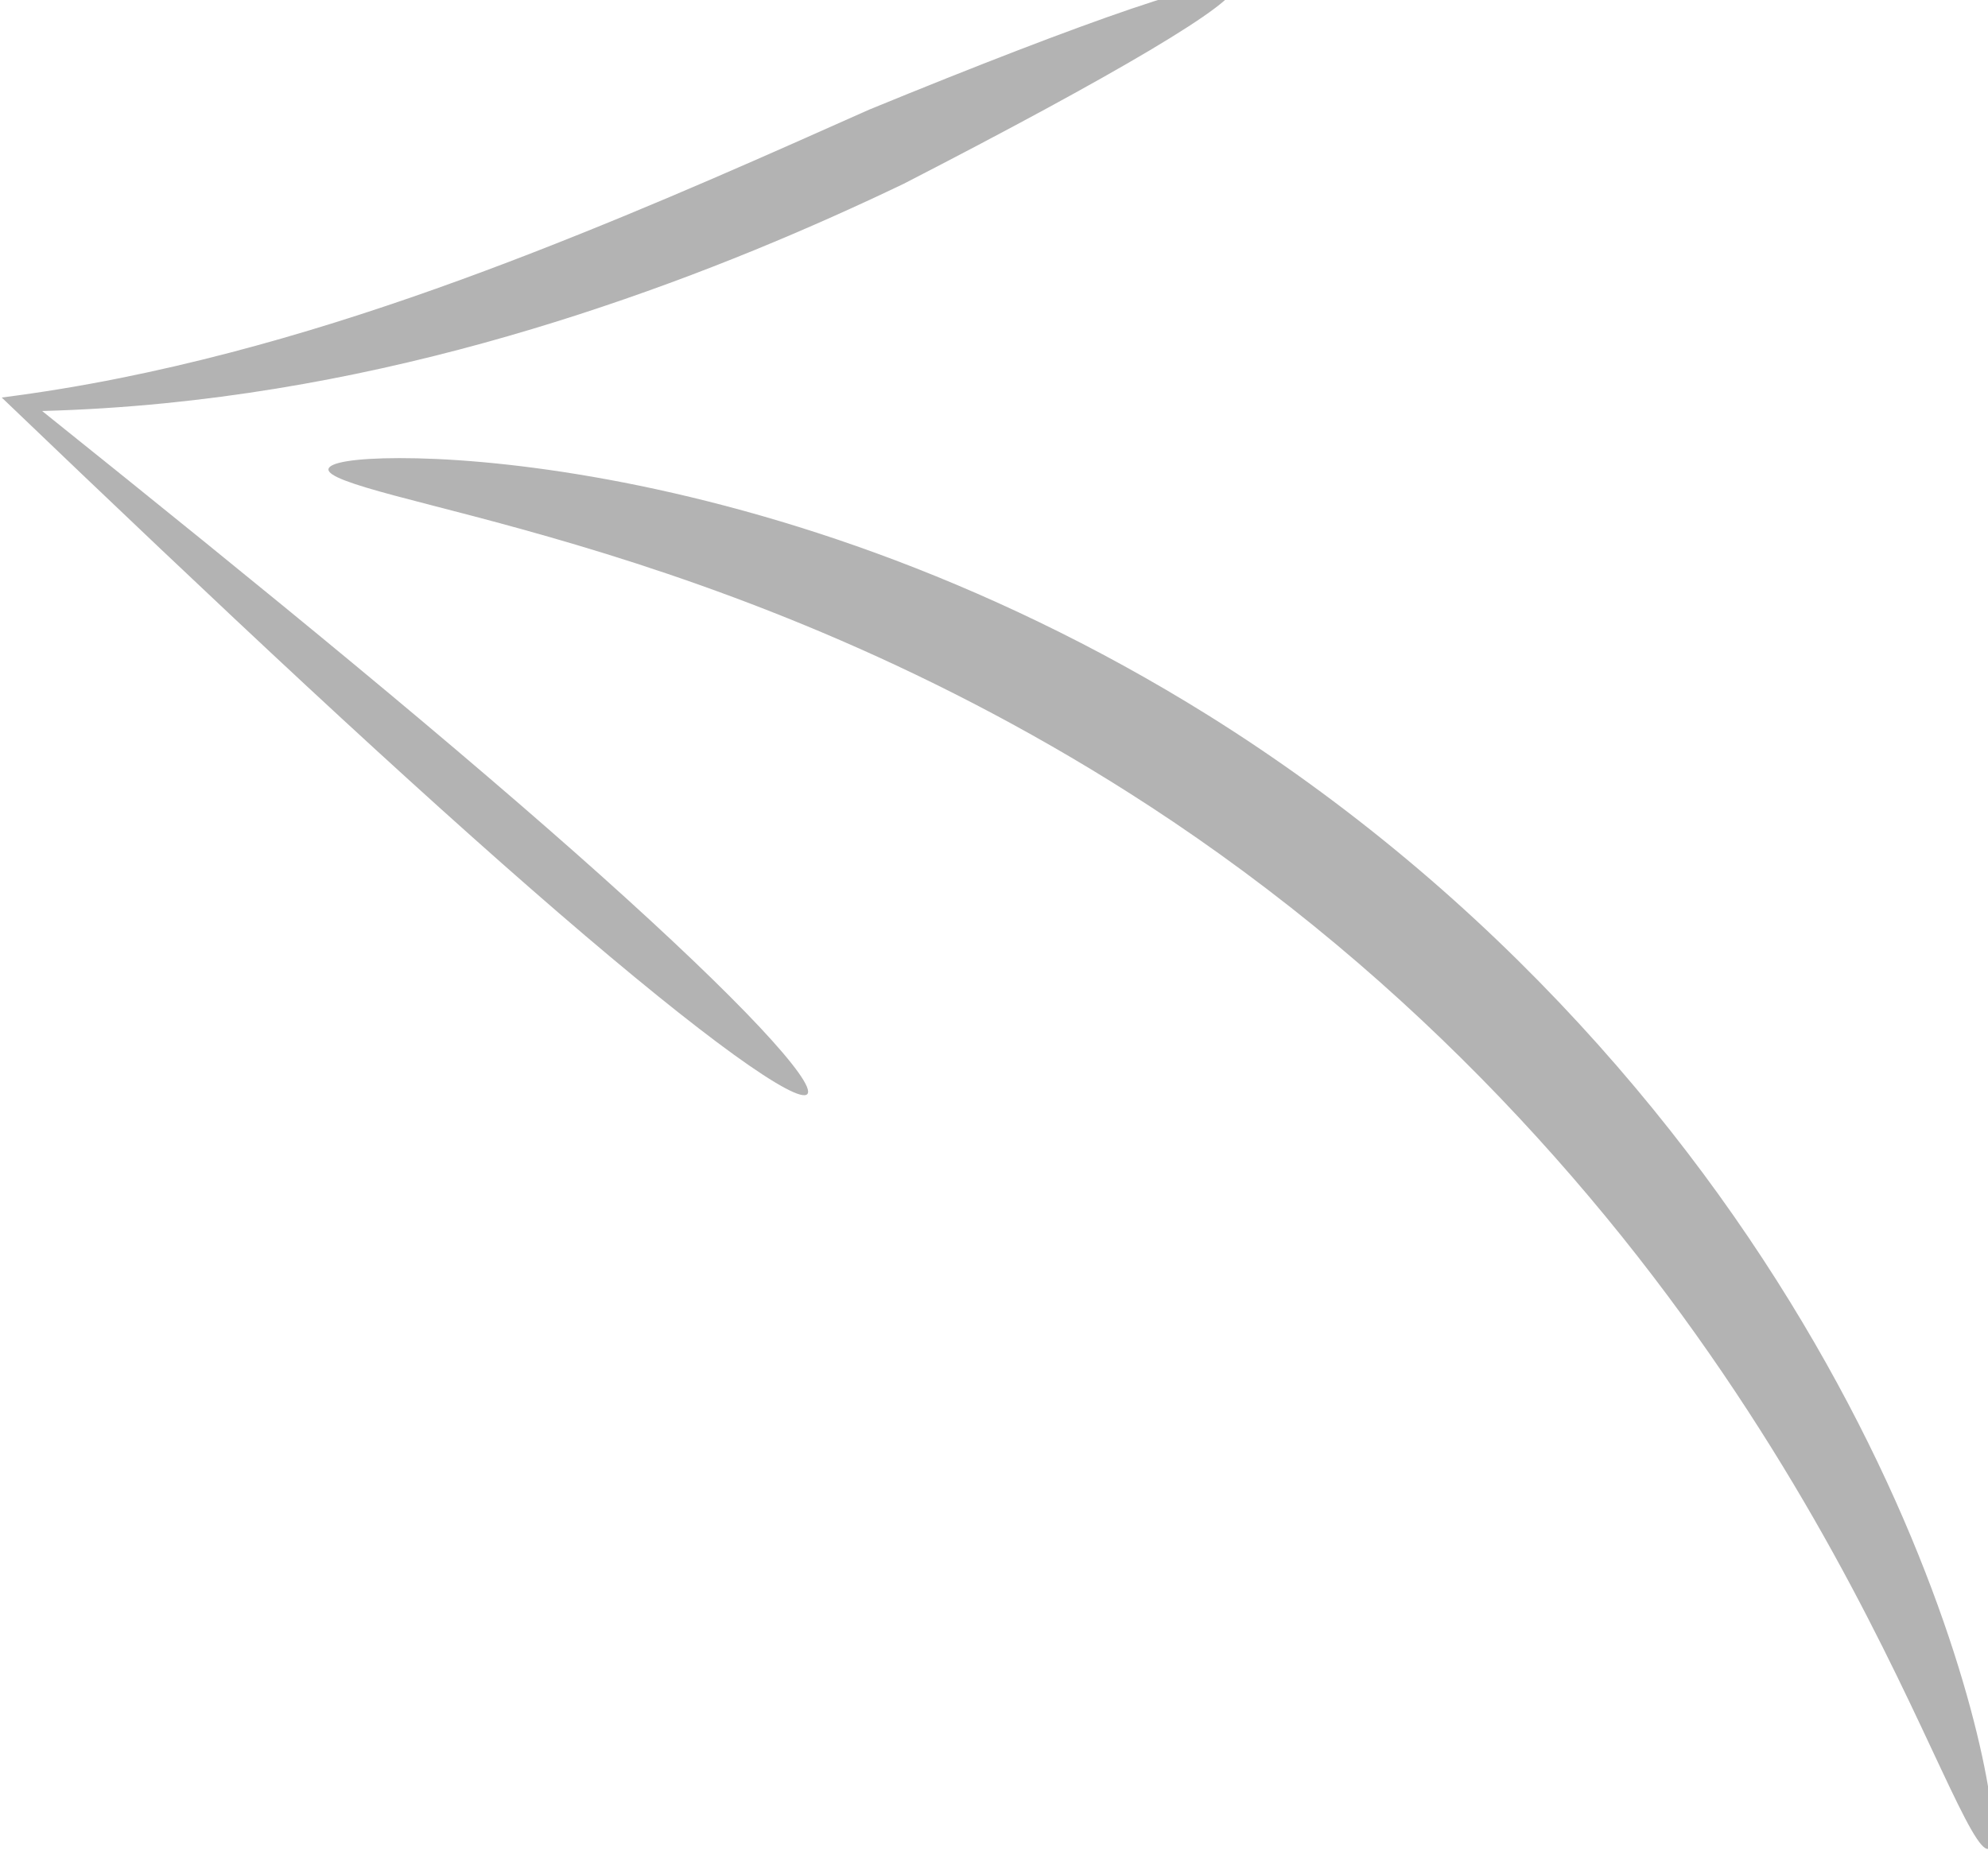 <?xml version="1.0" encoding="UTF-8" standalone="no"?>
<!-- Created with Inkscape (http://www.inkscape.org/) -->

<svg
   xmlns:dc="http://purl.org/dc/elements/1.1/"
   xmlns:cc="http://creativecommons.org/ns#"
   xmlns:rdf="http://www.w3.org/1999/02/22-rdf-syntax-ns#"
   xmlns:svg="http://www.w3.org/2000/svg"
   xmlns="http://www.w3.org/2000/svg"
   xmlns:sodipodi="http://sodipodi.sourceforge.net/DTD/sodipodi-0.dtd"
   xmlns:inkscape="http://www.inkscape.org/namespaces/inkscape"
   width="47.679mm"
   height="44.673mm"
   viewBox="0 0 47.679 44.673"
   version="1.1"
   id="svg8"
   inkscape:version="0.92.3 (2405546, 2018-03-11)"
   sodipodi:docname="arrow-left.svg">
  <defs
     id="defs2">
    <linearGradient
       id="linearGradient6136">
      <stop
         id="stop6138"
         offset="0"
         style="stop-color:#000000;stop-opacity:0;" />
      <stop
         id="stop6140"
         offset="1"
         style="stop-color:#000000;stop-opacity:1;" />
    </linearGradient>
    <linearGradient
       id="linearGradient22506">
      <stop
         id="stop22508"
         offset="0"
         style="stop-color:#ffffff;stop-opacity:1;" />
      <stop
         id="stop22510"
         offset="1"
         style="stop-color:#ffffff;stop-opacity:0;" />
    </linearGradient>
    <linearGradient
       id="linearGradient22338">
      <stop
         id="stop22340"
         offset="0"
         style="stop-color:#000000;stop-opacity:0;" />
      <stop
         style="stop-color:#000000;stop-opacity:0;"
         offset="0.5"
         id="stop6129" />
      <stop
         id="stop22342"
         offset="1"
         style="stop-color:#000000;stop-opacity:1;" />
    </linearGradient>
    <filter
       id="filter23929"
       inkscape:label="Blur"
       style="color-interpolation-filters:sRGB">
      <feGaussianBlur
         id="feGaussianBlur23931"
         result="blur"
         stdDeviation="1 5" />
    </filter>
    <filter
       id="filter23980"
       inkscape:label="Blur"
       style="color-interpolation-filters:sRGB">
      <feGaussianBlur
         id="feGaussianBlur23982"
         result="blur"
         stdDeviation="2 2" />
    </filter>
    <filter
       id="filter23988"
       inkscape:label="Blur"
       style="color-interpolation-filters:sRGB">
      <feGaussianBlur
         id="feGaussianBlur23990"
         result="blur"
         stdDeviation="1 1" />
    </filter>
    <filter
       id="filter24008"
       inkscape:label="Blur"
       style="color-interpolation-filters:sRGB">
      <feGaussianBlur
         id="feGaussianBlur24010"
         result="blur"
         stdDeviation="1 1" />
    </filter>
    <filter
       id="filter24012"
       inkscape:label="Blur"
       style="color-interpolation-filters:sRGB">
      <feGaussianBlur
         id="feGaussianBlur24014"
         result="blur"
         stdDeviation="1 1" />
    </filter>
    <filter
       id="filter24016"
       inkscape:label="Blur"
       style="color-interpolation-filters:sRGB">
      <feGaussianBlur
         id="feGaussianBlur24018"
         result="blur"
         stdDeviation="1 1" />
    </filter>
    <filter
       id="filter24020"
       inkscape:label="Blur"
       style="color-interpolation-filters:sRGB">
      <feGaussianBlur
         id="feGaussianBlur24022"
         result="blur"
         stdDeviation="1 1" />
    </filter>
    <filter
       id="filter24024"
       inkscape:label="Blur"
       style="color-interpolation-filters:sRGB">
      <feGaussianBlur
         id="feGaussianBlur24026"
         result="blur"
         stdDeviation="1 1" />
    </filter>
    <filter
       id="filter24028"
       inkscape:label="Blur"
       style="color-interpolation-filters:sRGB">
      <feGaussianBlur
         id="feGaussianBlur24030"
         result="blur"
         stdDeviation="1 1" />
    </filter>
    <filter
       id="filter24032"
       inkscape:label="Blur"
       style="color-interpolation-filters:sRGB">
      <feGaussianBlur
         id="feGaussianBlur24034"
         result="blur"
         stdDeviation="1 1" />
    </filter>
    <filter
       id="filter24036"
       inkscape:label="Blur"
       style="color-interpolation-filters:sRGB">
      <feGaussianBlur
         id="feGaussianBlur24038"
         result="blur"
         stdDeviation="1 1" />
    </filter>
    <filter
       id="filter24052"
       inkscape:label="Blur"
       style="color-interpolation-filters:sRGB">
      <feGaussianBlur
         id="feGaussianBlur24054"
         result="blur"
         stdDeviation="1 1" />
    </filter>
    <filter
       id="filter24309"
       inkscape:label="Blur"
       style="color-interpolation-filters:sRGB">
      <feGaussianBlur
         id="feGaussianBlur24311"
         result="blur"
         stdDeviation="2 2" />
    </filter>
    <clipPath
       id="clipPath4532"
       clipPathUnits="userSpaceOnUse">
      <path
         style="fill:#00ffff;fill-opacity:1"
         d="M 18.75,-2.6189942e-4 A 18.75,18.75 0 0 0 0,18.75 V 381.25 a 18.75,18.75 0 0 0 18.75,18.75 h 562.5 a 18.75,18.75 0 0 0 18.75,-18.75 V 18.75 A 18.75,18.75 0 0 0 581.25,-2.6189942e-4 Z"
         id="path4534"
         inkscape:connector-curvature="0" />
    </clipPath>
    <filter
       id="filter6223"
       inkscape:label="Blur"
       style="color-interpolation-filters:sRGB">
      <feGaussianBlur
         id="feGaussianBlur6225"
         result="blur"
         stdDeviation="2 2" />
    </filter>
    <filter
       id="filter15556"
       inkscape:label="Blur"
       style="color-interpolation-filters:sRGB">
      <feGaussianBlur
         id="feGaussianBlur15558"
         result="blur"
         stdDeviation="2 2" />
    </filter>
    <filter
       id="filter4960"
       inkscape:label="Blur"
       style="color-interpolation-filters:sRGB">
      <feGaussianBlur
         id="feGaussianBlur4962"
         result="blur"
         stdDeviation="2 2" />
    </filter>
    <filter
       id="filter4966"
       inkscape:label="Blur"
       style="color-interpolation-filters:sRGB">
      <feGaussianBlur
         id="feGaussianBlur4968"
         result="blur"
         stdDeviation="2 2" />
    </filter>
    <filter
       id="filter4970"
       inkscape:label="Blur"
       style="color-interpolation-filters:sRGB">
      <feGaussianBlur
         id="feGaussianBlur4972"
         result="blur"
         stdDeviation="2 2" />
    </filter>
    <filter
       id="filter4994"
       inkscape:label="Blur"
       style="color-interpolation-filters:sRGB">
      <feGaussianBlur
         id="feGaussianBlur4996"
         result="blur"
         stdDeviation="2 2" />
    </filter>
    <filter
       id="filter4374"
       inkscape:label="Blur"
       style="color-interpolation-filters:sRGB">
      <feGaussianBlur
         id="feGaussianBlur4376"
         result="blur"
         stdDeviation="2 2" />
    </filter>
    <clipPath
       id="clipPath4788"
       clipPathUnits="userSpaceOnUse">
      <rect
         ry="1.65"
         transform="scale(1,-1)"
         y="-21"
         x="0"
         height="21"
         width="33"
         id="rect4790"
         style="fill:#d70000;fill-opacity:1" />
    </clipPath>
  </defs>
  <sodipodi:namedview
     id="base"
     pagecolor="#ffffff"
     bordercolor="#666666"
     borderopacity="1.0"
     inkscape:pageopacity="0.0"
     inkscape:pageshadow="2"
     inkscape:zoom="1.979899"
     inkscape:cx="233.57783"
     inkscape:cy="-10.592933"
     inkscape:document-units="mm"
     inkscape:current-layer="layer1"
     showgrid="false"
     inkscape:window-width="1920"
     inkscape:window-height="1017"
     inkscape:window-x="-8"
     inkscape:window-y="-8"
     inkscape:window-maximized="1"
     fit-margin-top="0"
     fit-margin-left="0"
     fit-margin-right="0"
     fit-margin-bottom="0" />
  <g
     inkscape:label="Layer 1"
     inkscape:groupmode="layer"
     id="layer1"
     transform="translate(-0.719,-1.23)">
    <g
       transform="matrix(-0.265,0,0,-0.265,117.943,254.384)"
       inkscape:label="Calque 1"
       id="layer1-5">
      <g
         transform="matrix(-1,0,0,1,414.199,-117.242)"
         id="g3043-8" />
    </g>
    <g
       id="g4585"
       transform="translate(-33.141,-35.547)">
      <path
         sodipodi:nodetypes="cscccccccsccccccccccsccc"
         inkscape:export-ydpi="96"
         inkscape:export-xdpi="96"
         id="path2985-2"
         style="fill:#b3b3b3;fill-rule:evenodd"
         d="m 125.977,895.741 c -0.056,-0.598 2.086,-1.342 5.98,-2.386 3.894,-1.044 9.545,-2.405 16.462,-4.463 6.917,-2.057 15.103,-4.823 23.97,-8.668 8.867,-3.845 18.412,-8.776 27.949,-15.008 h 10e-6 c 5.67,-3.702 11.331,-7.872 16.853,-12.49 10.664,-8.918 19.775,-18.664 27.235,-28.19 7.46,-9.527 13.274,-18.824 17.728,-26.887 4.454,-8.063 7.57,-14.891 9.796,-19.62 1.113,-2.365 2.003,-4.207 2.707,-5.432 0.704,-1.225 1.222,-1.833 1.554,-1.739 0.332,0.094 0.462,0.886 0.377,2.313 -0.085,1.427 -0.385,3.487 -0.951,6.1 -1.131,5.226 -3.325,12.681 -7.133,21.487 -3.808,8.806 -9.258,18.958 -16.701,29.307 -7.443,10.349 -16.891,20.878 -28.196,30.33 -5.854,4.895 -11.909,9.259 -18.002,13.066 v 10e-6 c -10.238,6.392 -20.526,11.204 -30.06,14.683 -9.534,3.479 -18.309,5.637 -25.683,6.915 -7.374,1.278 -13.349,1.691 -17.46,1.687 -4.112,-0.004 -6.365,-0.408 -6.421,-1.006 z"
         inkscape:connector-curvature="0"
         inkscape:original-d="m 125.97679,895.74123 c -0.0555,-0.59811 2.0859,-1.3424 5.98,-2.3863 3.8941,-1.0439 9.5446,-2.4054 16.462,-4.4626 6.917,-2.0572 15.103,-4.8229 23.97,-8.6677 8.867,-3.8449 18.412,-8.7759 27.949,-15.008 h 10e-6 c 5.6702,-3.7023 11.331,-7.8718 16.853,-12.49 10.664,-8.9183 19.775,-18.664 27.235,-28.19 7.4595,-9.5267 13.274,-18.824 17.728,-26.887 4.4538,-8.0634 7.5703,-14.891 9.7955,-19.62 1.1126,-2.3645 2.0029,-4.2065 2.7065,-5.4316 0.70361,-1.2251 1.2219,-1.8331 1.5538,-1.739 0.33192,0.0941 0.46178,0.88649 0.377,2.3131 -0.0848,1.4266 -0.3854,3.4873 -0.95104,6.1004 -1.1313,5.2262 -3.3249,12.681 -7.1331,21.487 -3.8081,8.806 -9.2583,18.958 -16.701,29.307 -14.73179,18.57213 -57.33743,66.50987 -28.196,30.33 -5.8543,4.8946 -11.909,9.259 -18.002,13.066 v 10e-6 c -10.238,6.3923 -20.526,11.204 -30.06,14.683 -9.5341,3.4794 -18.309,5.6367 -25.683,6.9146 -7.374,1.2779 -13.349,1.6912 -17.46,1.6871 -4.1117,-0.004 -6.3651,-0.40771 -6.4206,-1.0058 z"
         transform="matrix(0.265,0,0,-0.265,8.353,285.404)" />
      <path
         inkscape:export-ydpi="96"
         inkscape:export-xdpi="96"
         id="path2991-4"
         style="fill:#b3b3b3;fill-rule:evenodd"
         d="m 169.32,839.18 c 0.426,0.485 -1.116,2.654 -4.326,6.076 -3.21,3.422 -8.089,8.096 -14.312,13.666 -6.223,5.571 -13.79,12.038 -22.348,19.13 -8.558,7.092 -18.107,14.809 -28.269,22.959 3.694,0.098 7.415,0.334 11.147,0.706 13.648,1.36 26.242,4.407 37.465,8.045 11.223,3.638 21.082,7.849 29.362,11.816 18.945,9.747 30.533,16.547 29.918,17.879 -0.614,1.332 -13.308,-3.071 -33.02,-11.157 -8.762,-3.896 -19.044,-8.519 -30.464,-12.955 -11.42,-4.436 -23.973,-8.665 -37.267,-11.337 -3.635,-0.731 -7.239,-1.325 -10.8,-1.776 2e-6,-1e-5 4e-6,-1e-5 6e-6,-1e-5 9.801,-9.386 19.119,-18.242 27.632,-26.146 8.513,-7.904 16.222,-14.855 22.779,-20.511 6.557,-5.656 11.963,-10.017 15.843,-12.823 3.88,-2.806 6.232,-4.059 6.659,-3.574 z"
         inkscape:connector-curvature="0"
         inkscape:original-d="m 169.32252,839.18395 c -36.02869,44.09932 -71.083273,62.44232 -71.083273,62.44232 0,0 46.783213,8.79939 78.252213,23.3171 31.469,14.5177 31.469,14.5177 31.469,14.5177"
         transform="matrix(0.265,0,0,-0.265,8.353,285.404)" />
    </g>
  </g>
</svg>
